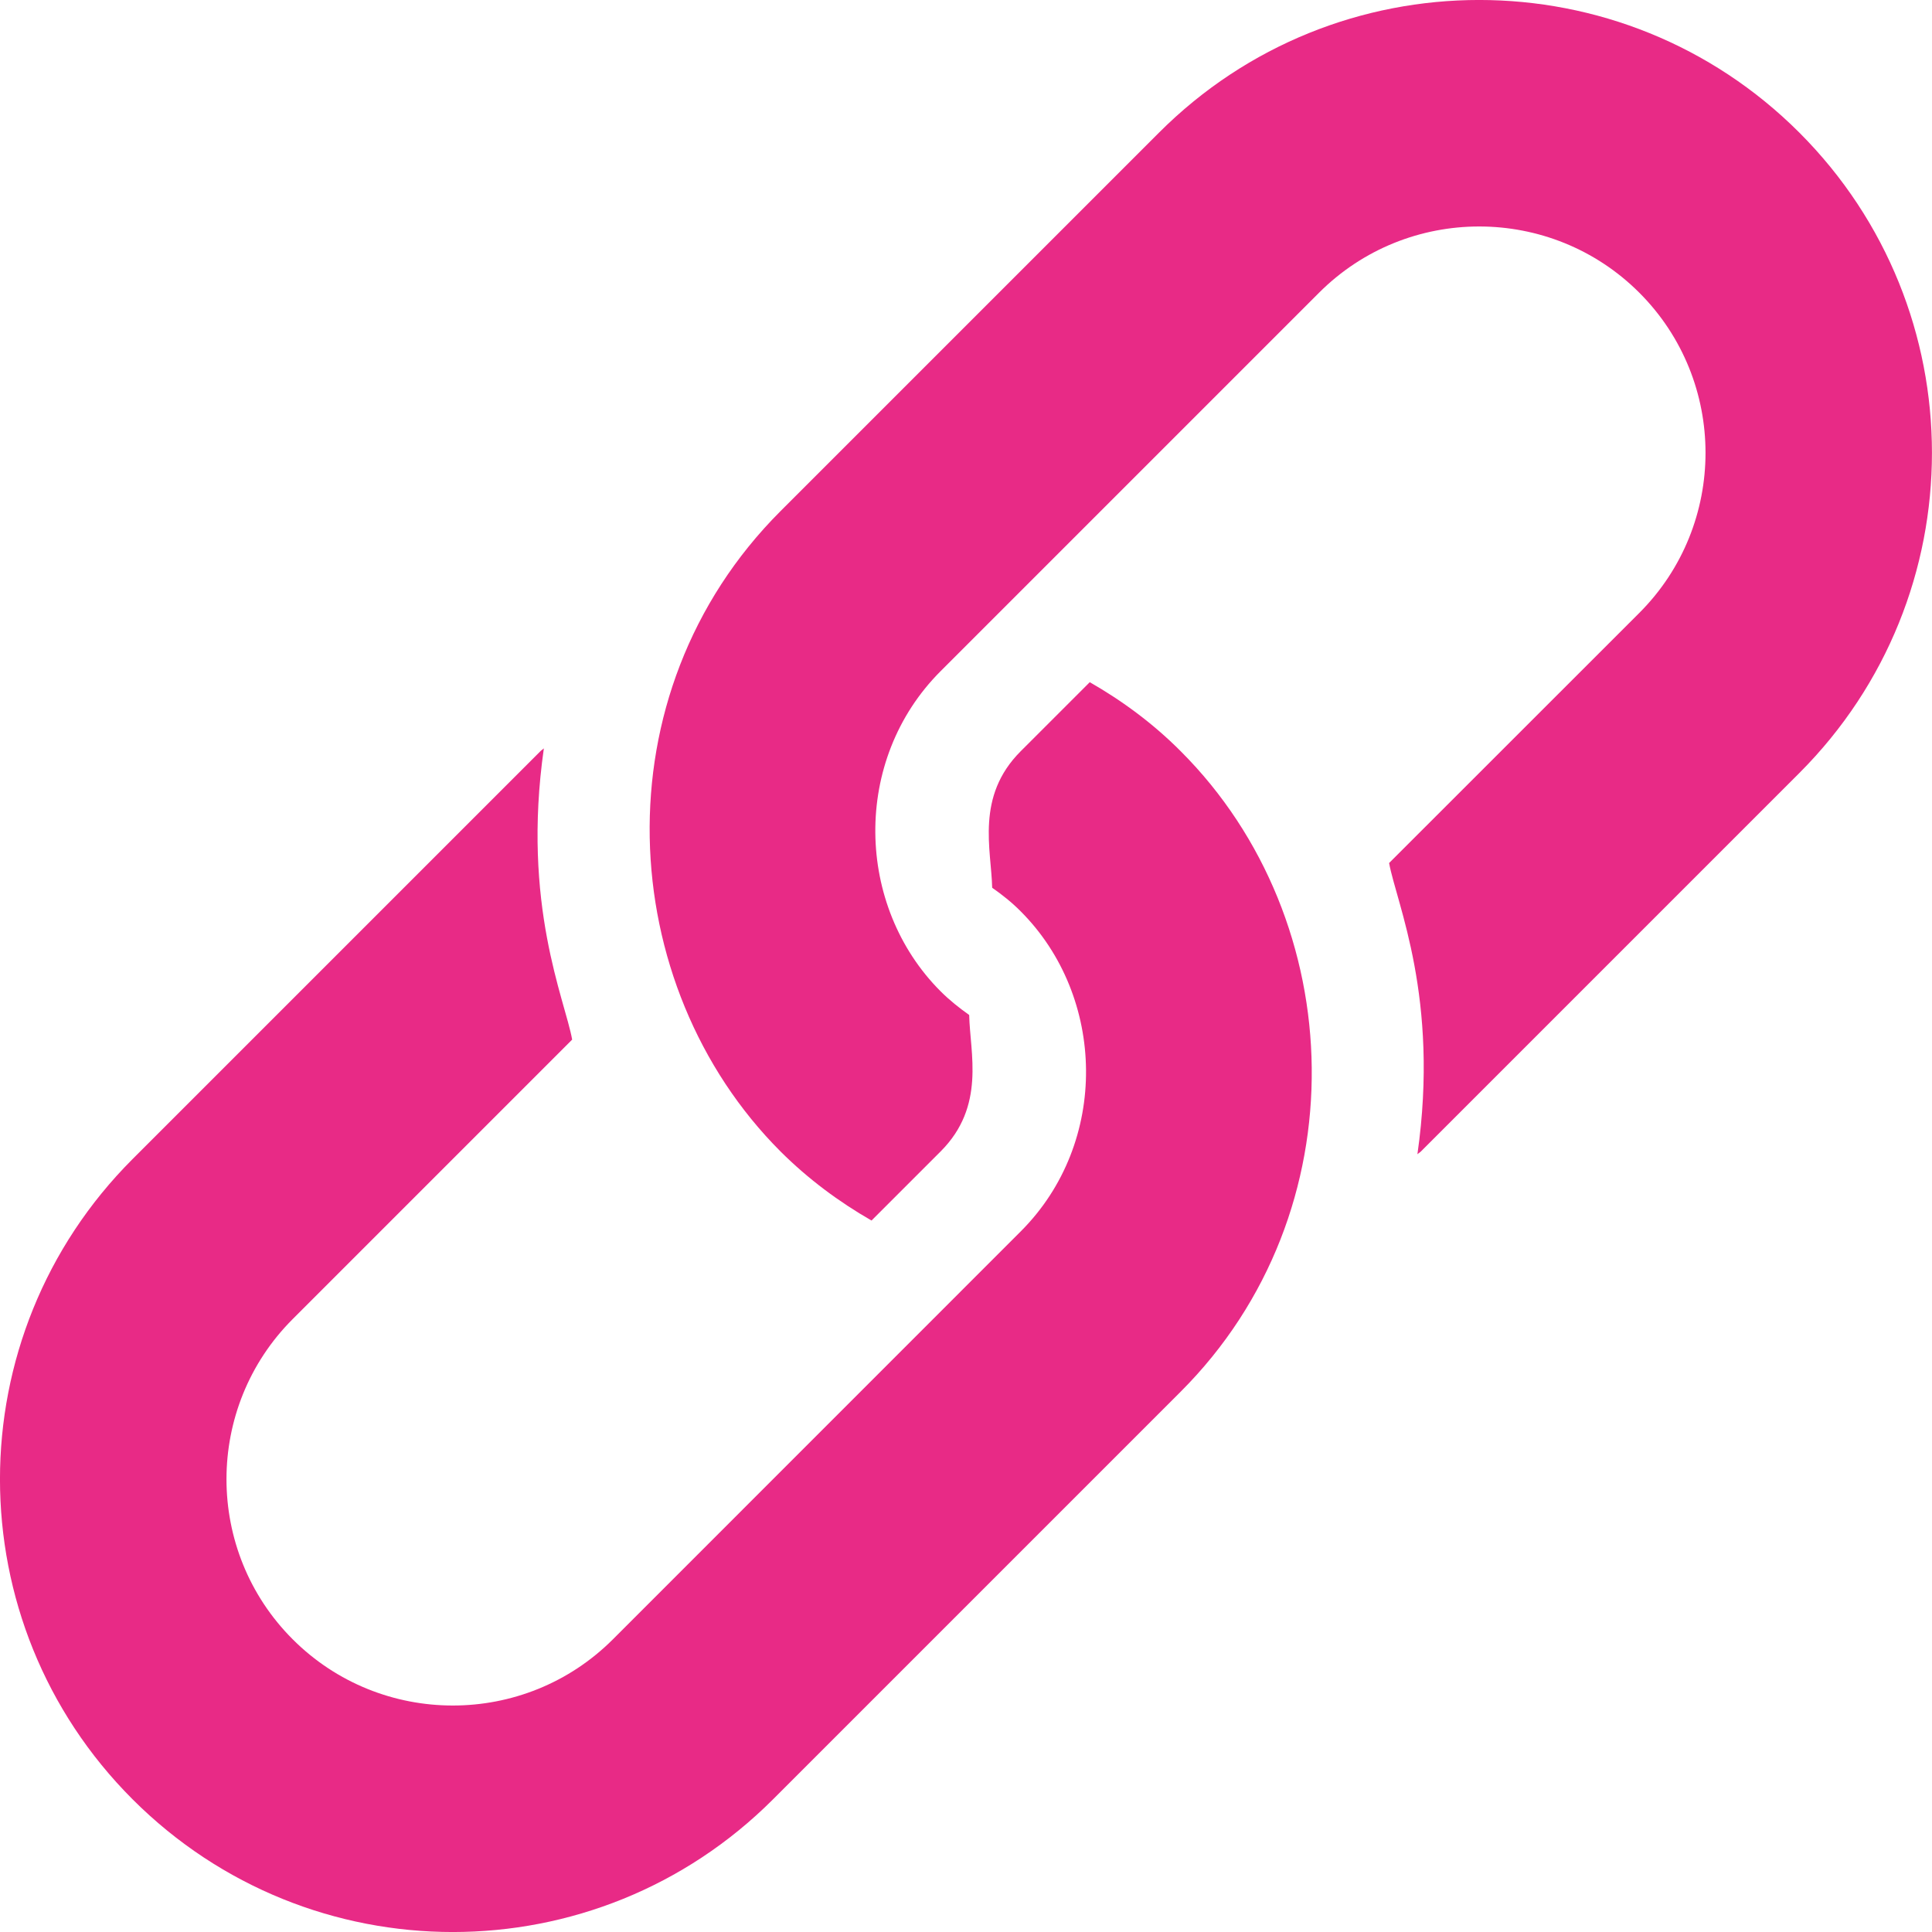 <svg width="20" height="20" viewBox="0 0 20 20" fill="none" xmlns="http://www.w3.org/2000/svg">
<g clip-path="url(#clip0_4498_16984)">
<path d="M18.627 1.373C16.796 -0.458 13.828 -0.458 11.998 1.373L8.08 5.291C6.187 7.184 6.362 10.201 8.08 11.92C8.368 12.207 8.686 12.442 9.022 12.635L9.737 11.92C10.206 11.451 10.041 10.902 10.033 10.507C9.93 10.434 9.83 10.355 9.737 10.262C8.856 9.381 8.816 7.869 9.737 6.948C9.874 6.811 13.572 3.113 13.655 3.03C14.569 2.116 16.056 2.116 16.97 3.03C17.884 3.944 17.884 5.431 16.97 6.345L14.38 8.934C14.455 9.349 14.904 10.33 14.673 11.949C14.684 11.938 14.698 11.931 14.709 11.92L18.627 8.002C20.457 6.171 20.457 3.204 18.627 1.373Z" fill="#E82A86"/>
<path d="M12.223 7.777C11.936 7.489 11.617 7.254 11.281 7.062L10.566 7.777C10.097 8.246 10.262 8.794 10.271 9.19C10.374 9.262 10.474 9.341 10.566 9.434C11.448 10.316 11.488 11.827 10.566 12.748C10.429 12.886 6.425 16.89 6.345 16.97C5.431 17.884 3.944 17.884 3.03 16.97C2.116 16.056 2.116 14.569 3.03 13.655L5.923 10.762C5.849 10.348 5.399 9.366 5.63 7.747C5.619 7.758 5.605 7.765 5.594 7.777L1.373 11.998C-0.458 13.829 -0.458 16.796 1.373 18.627C3.204 20.458 6.171 20.458 8.002 18.627L12.223 14.406C14.082 12.547 13.98 9.533 12.223 7.777Z" fill="#E82A86"/>
</g>
<defs>
<clipPath id="clip0_4498_16984">
<rect width="20" height="20" fill="white"/>
</clipPath>
</defs>
</svg>
